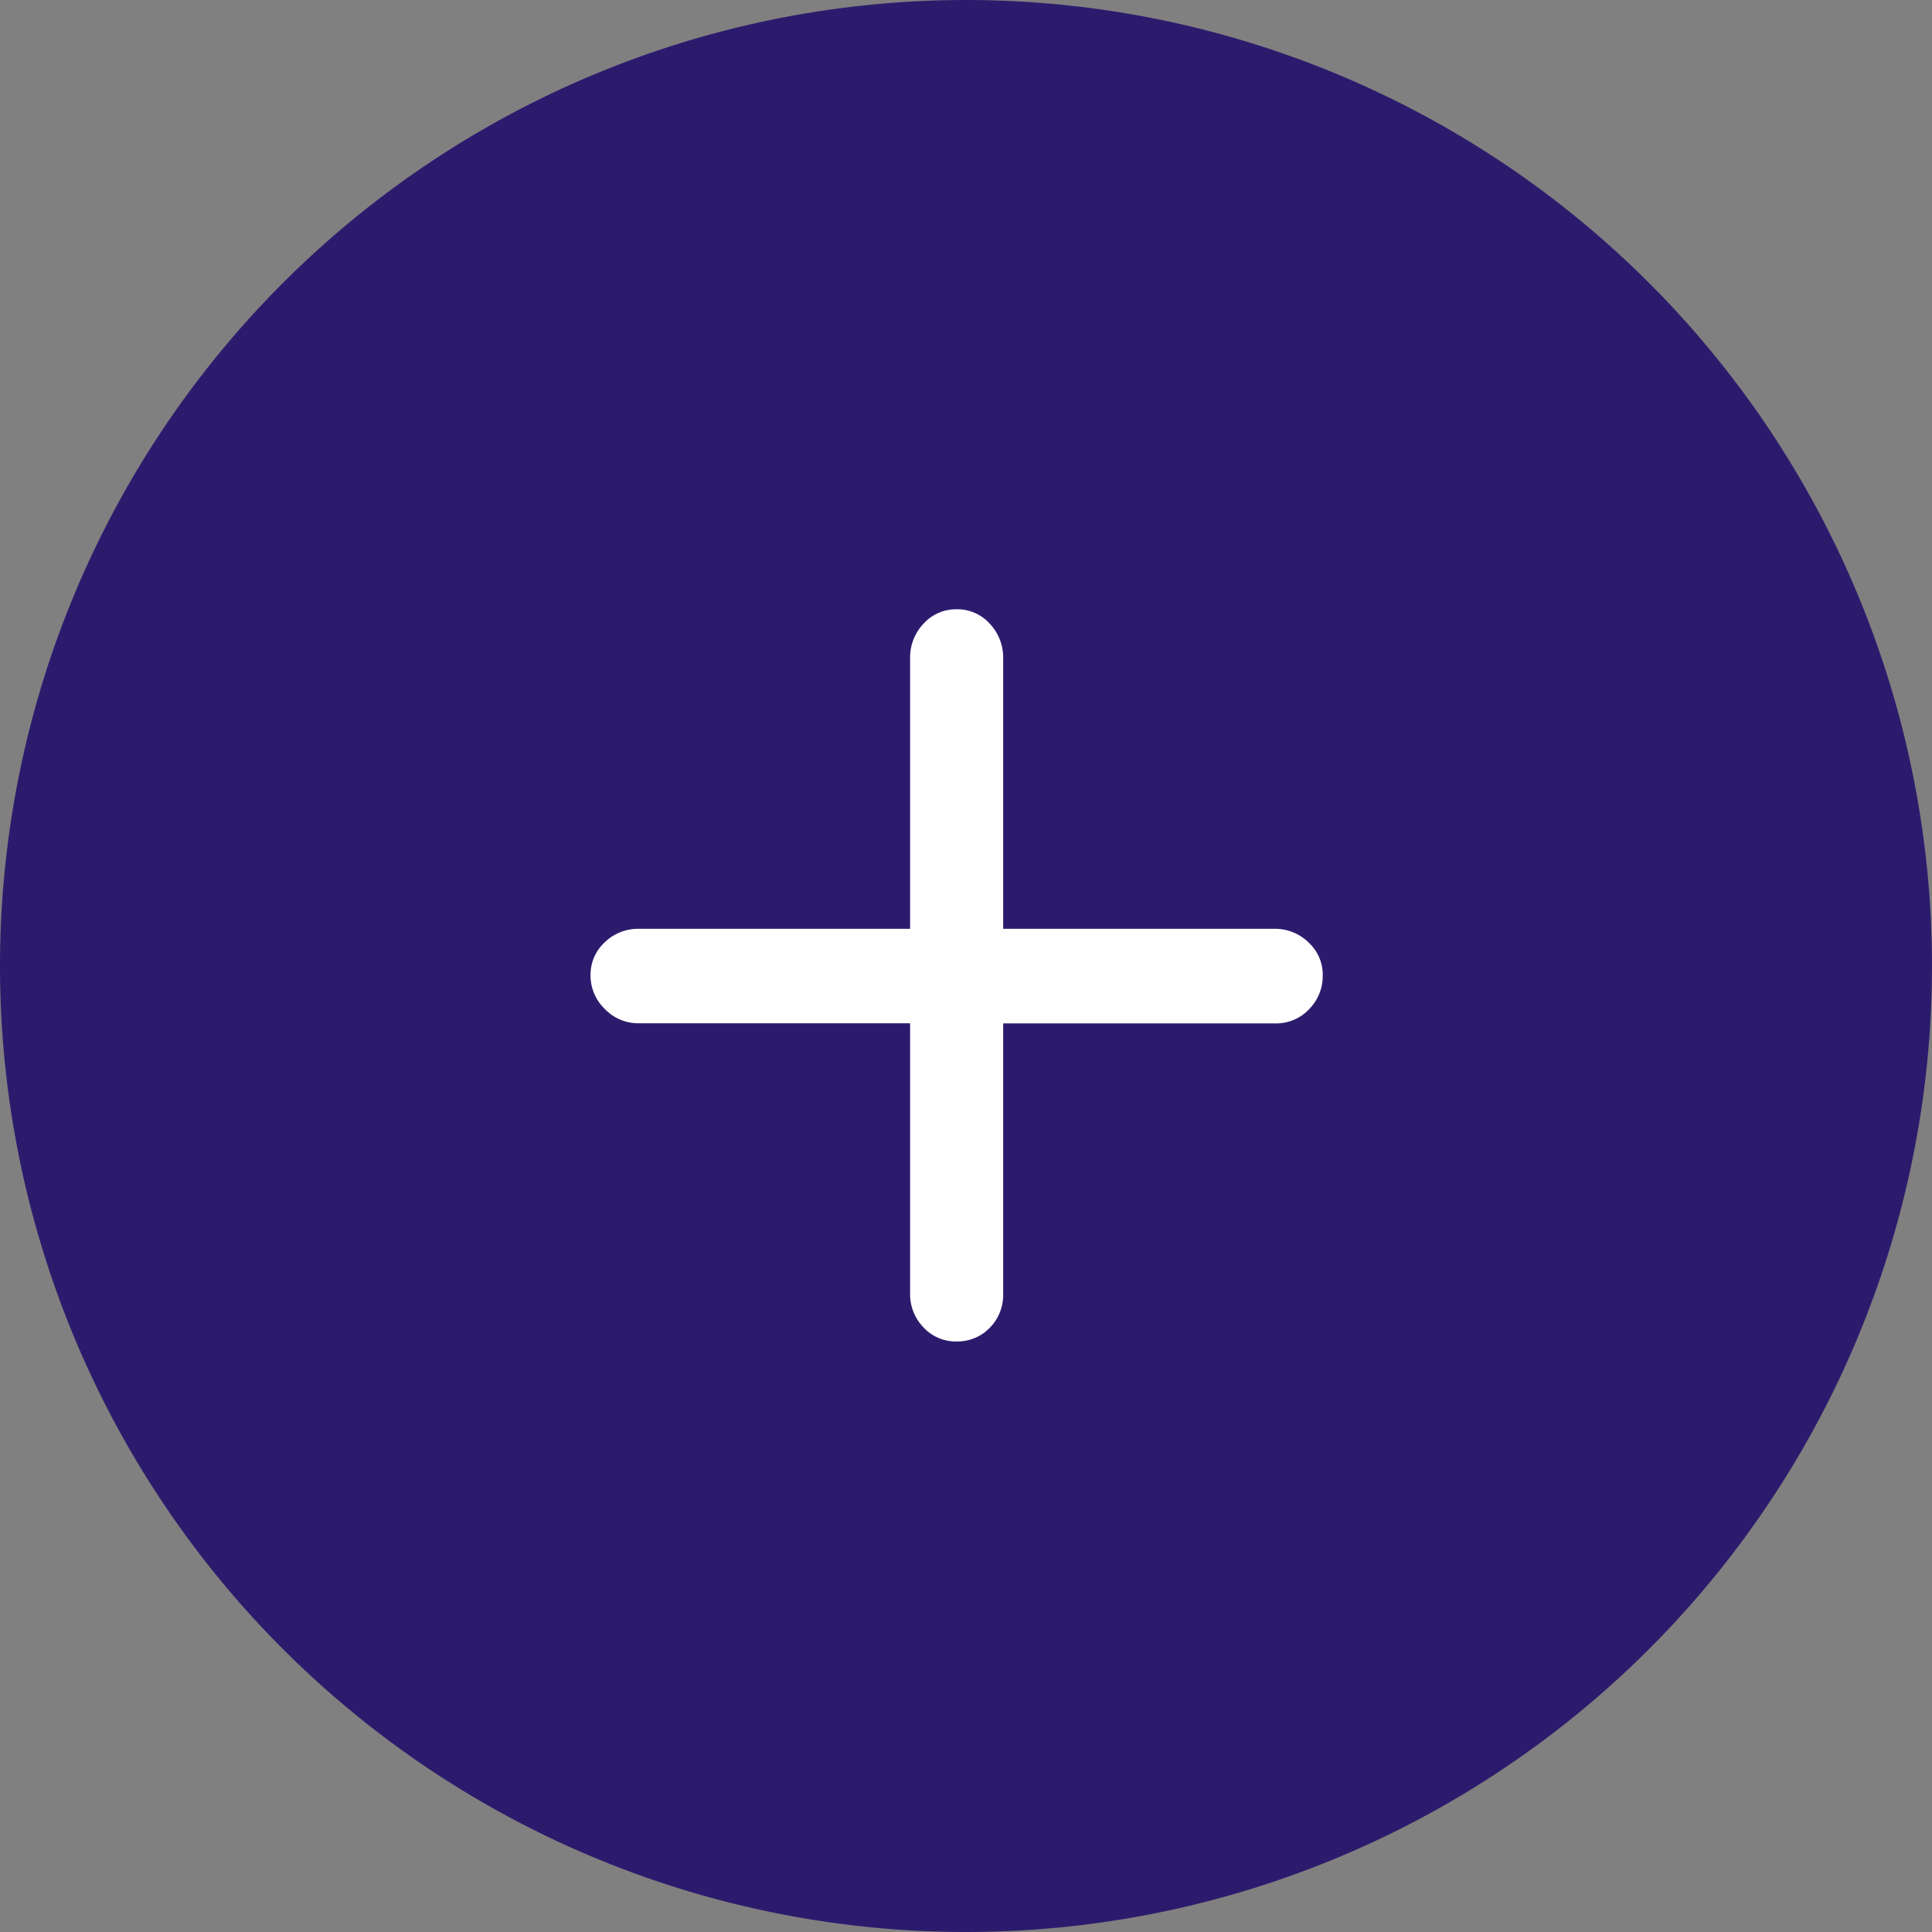 <svg xmlns="http://www.w3.org/2000/svg" width="15.278" height="15.278"><rect width="100%" height="100%" fill="#808080" stroke="none"/><path d="M7.639 0A7.639 7.639 0 110 7.639 7.639 7.639 0 017.639 0z" fill="#2c1b6d"/><path d="M10.08 7.345a.375.375 0 01.267.107.346.346 0 01.113.261.375.375 0 01-.107.267.359.359 0 01-.273.113H7.933v2.135a.37.37 0 01-.107.273.355.355 0 01-.261.107.346.346 0 01-.261-.11.375.375 0 01-.107-.267V8.092H5.05a.365.365 0 01-.267-.113.365.365 0 01-.113-.267.346.346 0 01.113-.261.375.375 0 01.267-.106h2.147V5.21a.39.39 0 01.107-.279.346.346 0 01.261-.113.346.346 0 01.261.113.39.39 0 01.107.279v2.135z" fill="#fff"/></svg>